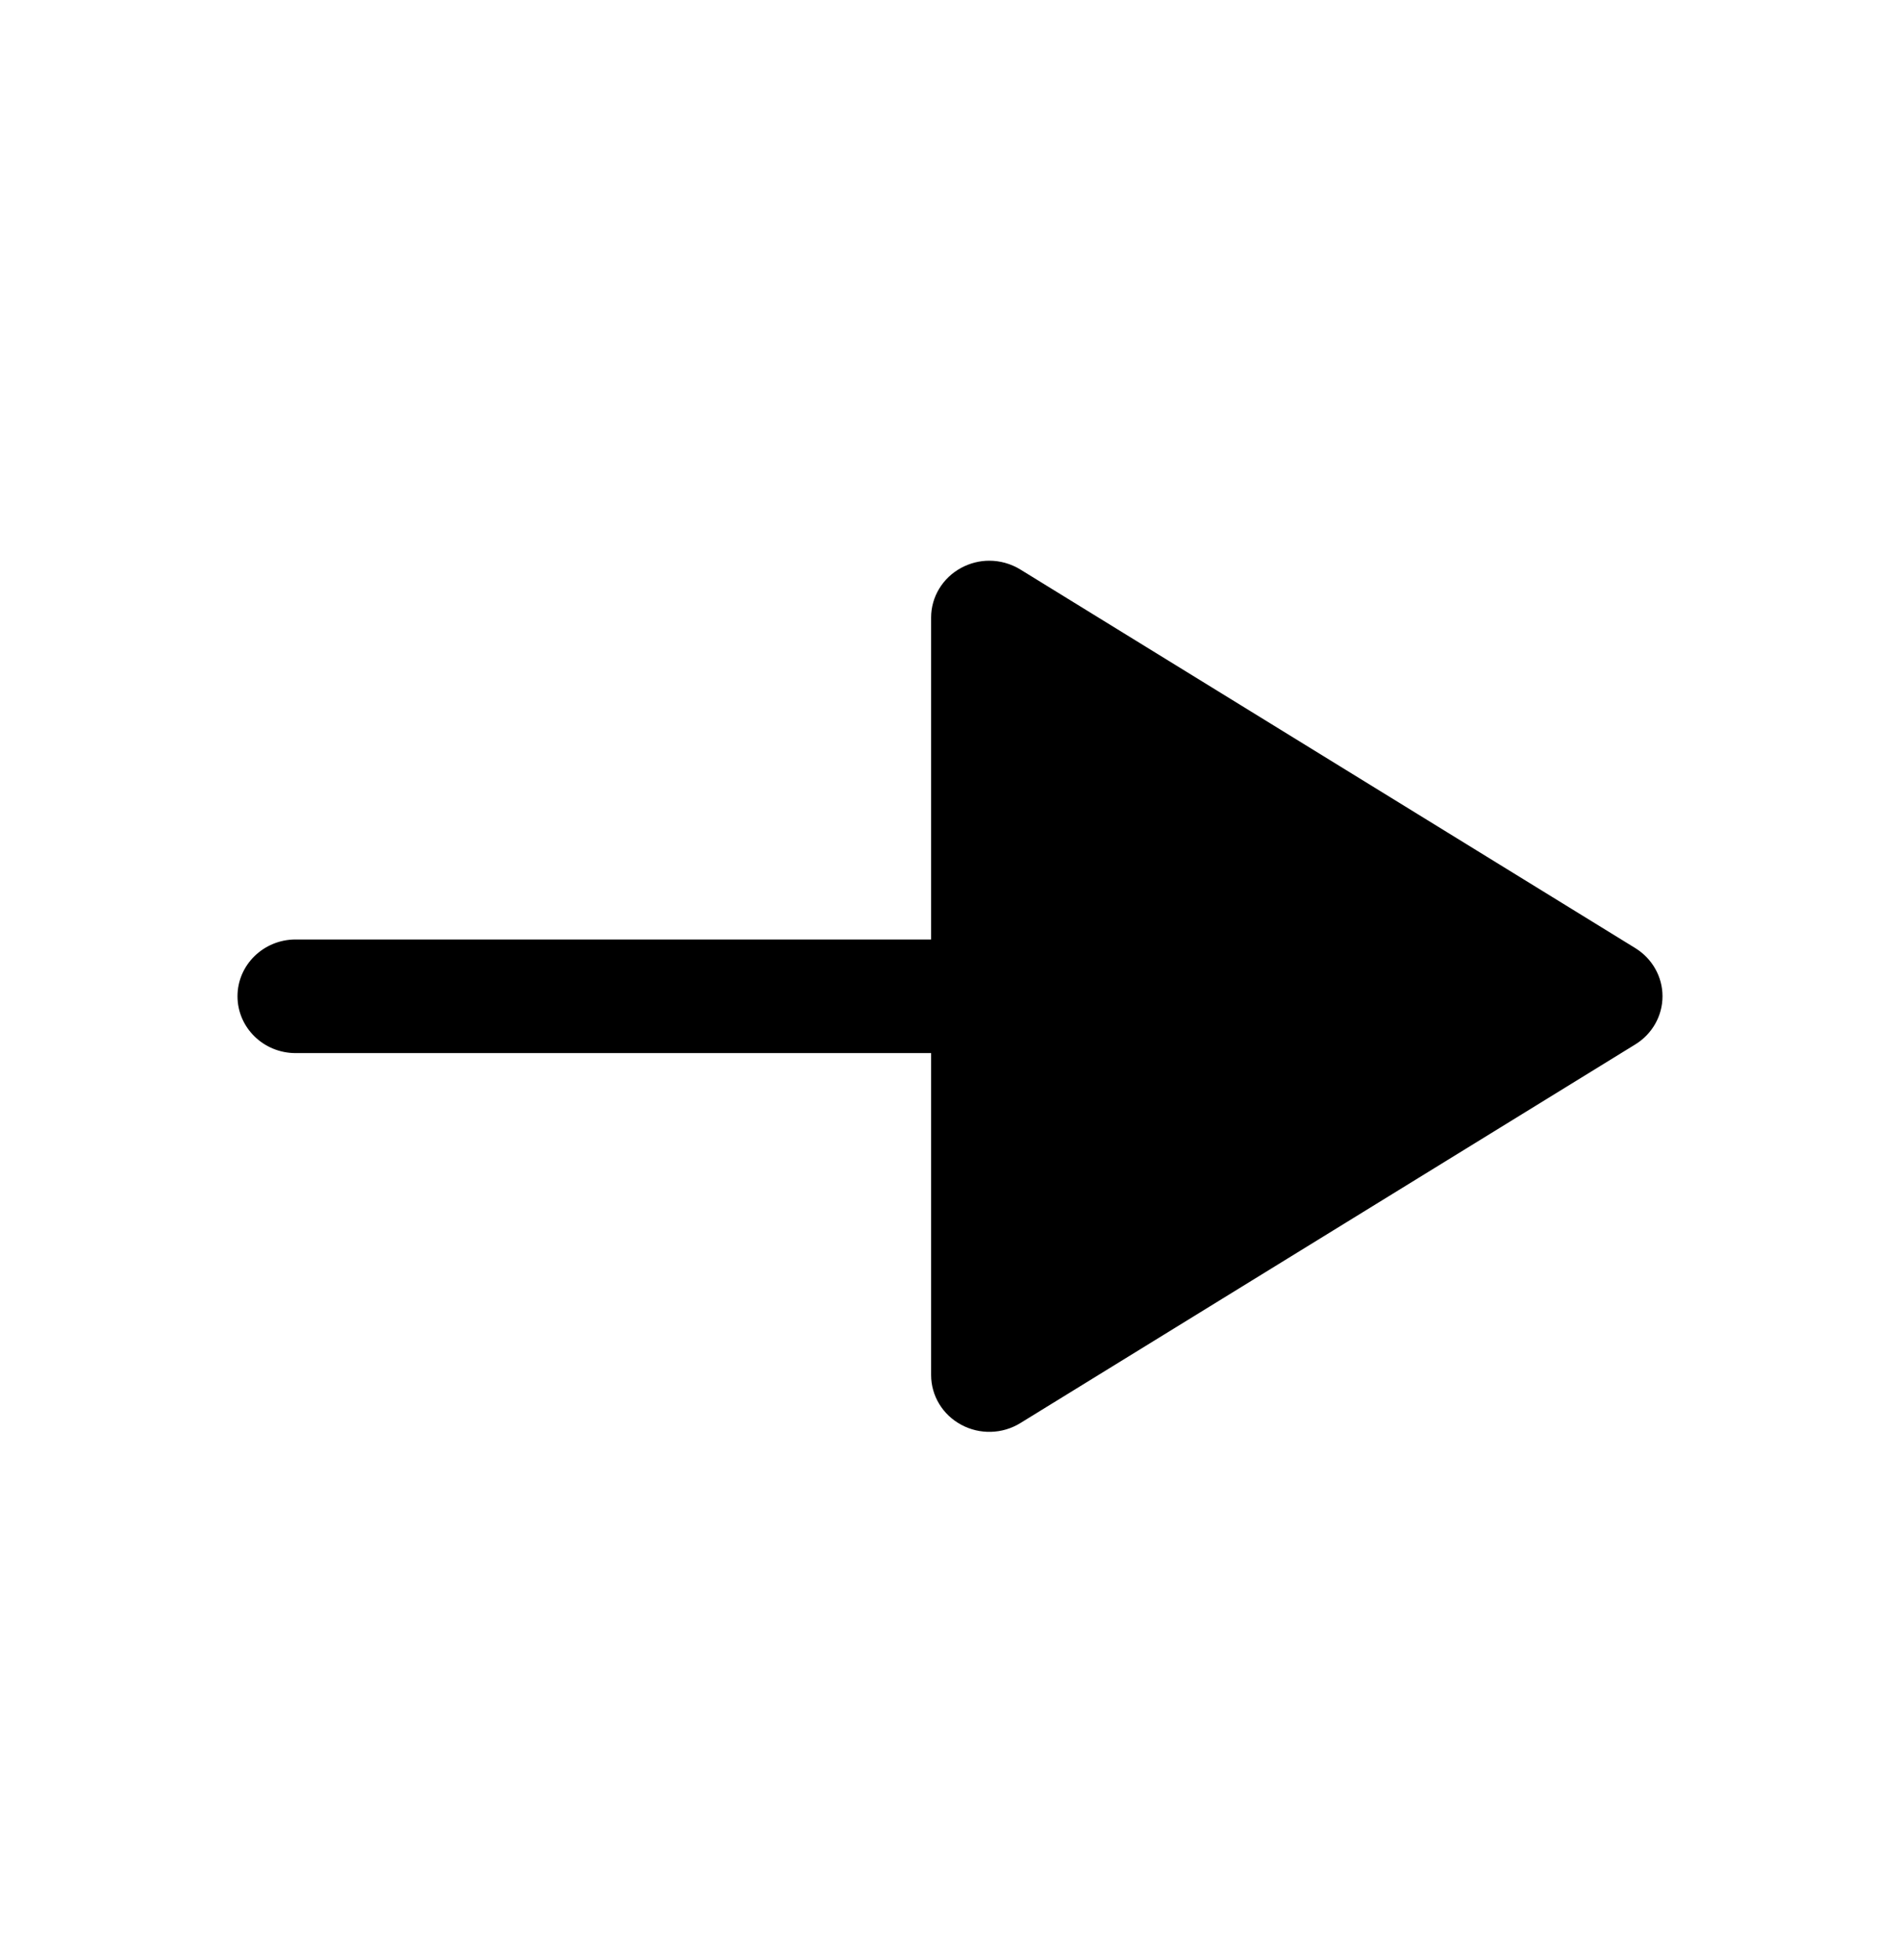 <svg width="32" height="33" viewBox="0 0 32 33" fill="none" xmlns="http://www.w3.org/2000/svg">
<path d="M16.189 9.56C15.877 9.728 15.682 10.048 15.682 10.396V15.817H4.979C4.439 15.817 4 16.245 4 16.773C4 17.301 4.439 17.73 4.979 17.73H15.682V23.15C15.682 23.5 15.877 23.82 16.189 23.987C16.501 24.156 16.882 24.145 17.183 23.96L27.543 17.583C27.828 17.407 28 17.102 28 16.773C28 16.444 27.828 16.14 27.543 15.963L17.183 9.587C17.024 9.49 16.843 9.44 16.661 9.44C16.499 9.44 16.336 9.481 16.189 9.56Z" fill="black"></path>
</svg>
